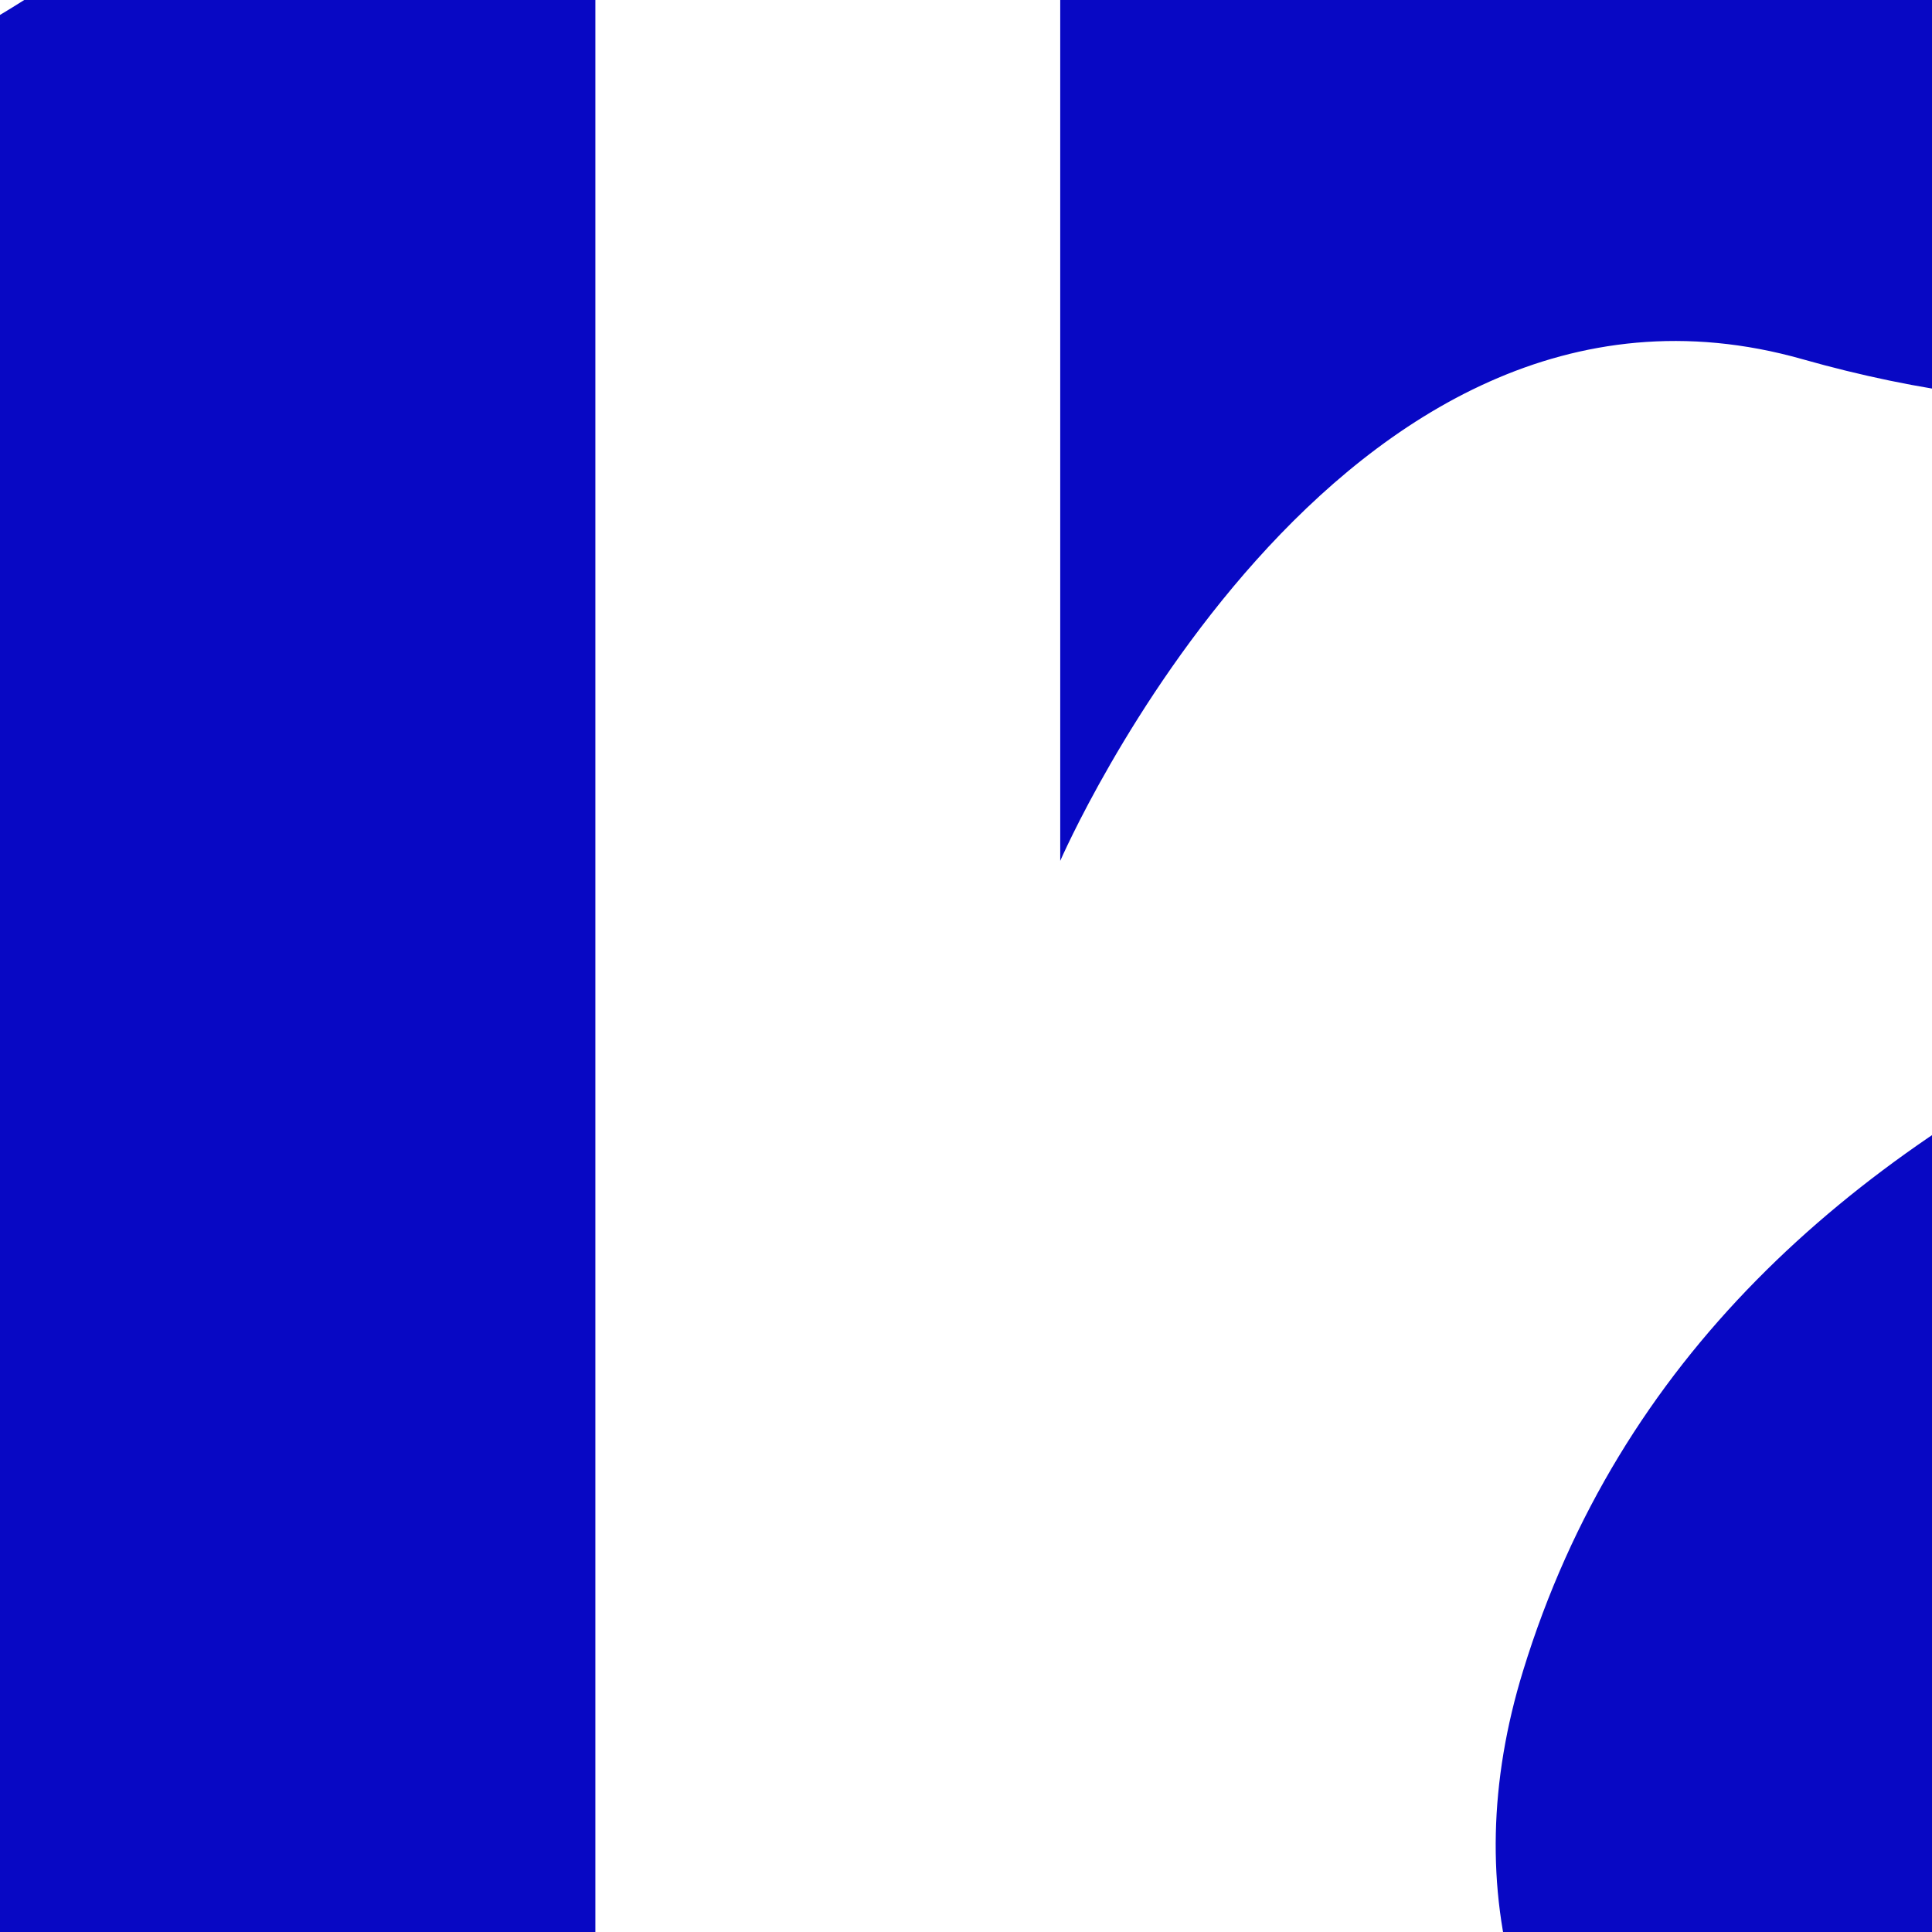 <?xml version="1.0" encoding="utf-8"?>
<!-- Generator: Adobe Illustrator 17.1.0, SVG Export Plug-In . SVG Version: 6.00 Build 0)  -->
<!DOCTYPE svg PUBLIC "-//W3C//DTD SVG 1.1//EN" "http://www.w3.org/Graphics/SVG/1.1/DTD/svg11.dtd">
<svg version="1.1" id="Layer_1" xmlns="http://www.w3.org/2000/svg" xmlns:xlink="http://www.w3.org/1999/xlink" x="0px" y="0px"
	 viewBox="0 0 566.9 566.9" enable-background="new 0 0 566.9 566.9" xml:space="preserve">
<g>
	<g>
		<path fill="#0808C4" d="M174.7,682.3V67.1v-8.9V-59.9H81.1C-27.4,51.5-157.4,58.2-157.4,58.2v8.9H-8.8v615.2h-146.8v8.9h477v-8.9
			H174.7z"/>
		<path fill="#0808C4" d="M624.4,300.1c-82.4,40.1-149.2,98-177.5,190.2c-20,65-2.3,125.4,49.6,169.1c51.3,43.1,137,46.4,180.2,3.5
			c49.5-49,76.4-119.6,20.4-187.7c-11.4-13.9-22.2-28.4-32.6-43.1c-30.1-42.5-76.2-104.3-34.8-134.9"/>
		<path fill="#0808C4" d="M311.1-1.4v254c0,0,80.7-186.1,217.8-147.2s262.6-8.7,277-158.7c0,0-194.8,88-266.9,21.6
			S316.9-30.3,311.1-1.4z"/>
	</g>
</g>
</svg>
